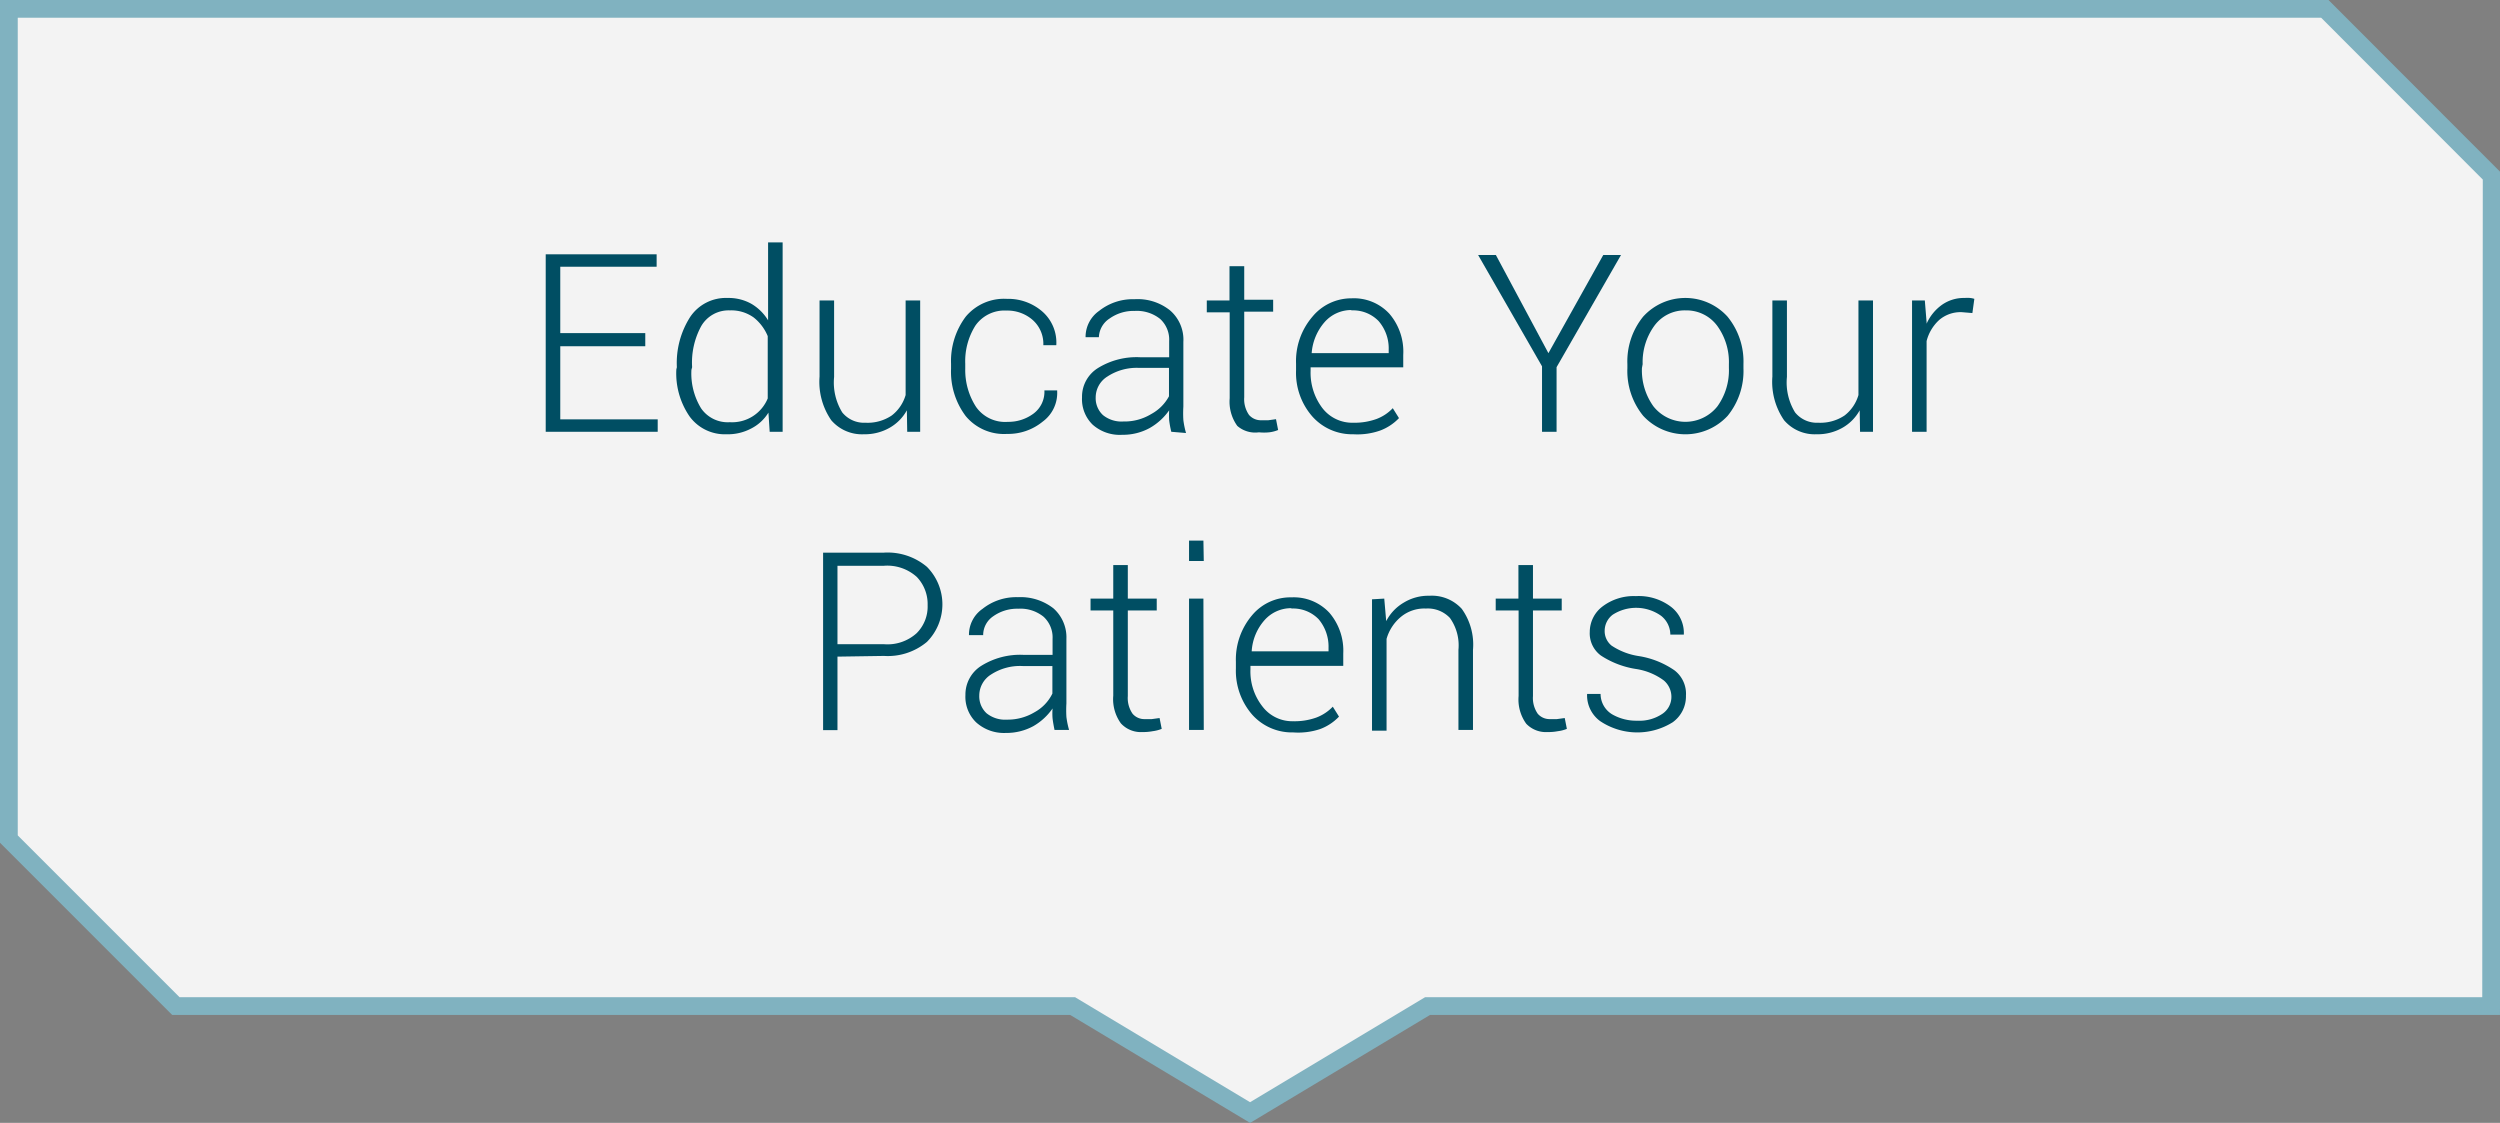 <svg xmlns="http://www.w3.org/2000/svg" viewBox="0 0 140.87 63.27"><rect x="0" y="0" width="140.87" height="63.27" fill="#808080" stroke="none"/><defs><style>.a{fill:#fff;fill-opacity:0.9;stroke:#80b2c0;stroke-miterlimit:10;}.b{fill:#004e63;}</style></defs><path class="a" d="M140.37,56.69H80.44l-10,6-10-6H9.91L.5,47.28V.5H131l9.4,9.41Z"/><path class="b" d="M36.36,19.51H31.57v4.12h5.49v.7H30.75v-10H37v.7H31.57v3.74h4.79Z"/><path class="b" d="M38.14,20.69a4.81,4.81,0,0,1,.75-2.83A2.42,2.42,0,0,1,41,16.79a2.61,2.61,0,0,1,1.34.33,2.7,2.7,0,0,1,.94.93V13.66h.82V24.33h-.73l-.07-1.08a2.44,2.44,0,0,1-1,.91,2.79,2.79,0,0,1-1.36.31,2.46,2.46,0,0,1-2.08-1,4.28,4.28,0,0,1-.75-2.65Zm.82.15A3.77,3.77,0,0,0,39.5,23a1.82,1.82,0,0,0,1.62.79,2.17,2.17,0,0,0,2.14-1.34V18.94a2.61,2.61,0,0,0-.79-1.05,2.16,2.16,0,0,0-1.34-.4,1.78,1.78,0,0,0-1.62.89A4.29,4.29,0,0,0,39,20.69Z"/><path class="b" d="M51.1,23.12a2.54,2.54,0,0,1-1,1,2.82,2.82,0,0,1-1.42.35,2.28,2.28,0,0,1-1.84-.79,3.81,3.81,0,0,1-.66-2.46V16.93h.82v4.31a3.22,3.22,0,0,0,.46,2,1.58,1.58,0,0,0,1.31.58,2.43,2.43,0,0,0,1.48-.41,2.24,2.24,0,0,0,.78-1.15V16.93h.82v7.4h-.73Z"/><path class="b" d="M56.79,23.77a2.36,2.36,0,0,0,1.44-.46A1.53,1.53,0,0,0,58.85,22h.72l0,.05a2,2,0,0,1-.82,1.71,3.06,3.06,0,0,1-2,.69,2.8,2.8,0,0,1-2.33-1,4.15,4.15,0,0,1-.83-2.67v-.28a4.16,4.16,0,0,1,.83-2.66,2.81,2.81,0,0,1,2.32-1,2.93,2.93,0,0,1,2,.72,2.32,2.32,0,0,1,.78,1.89v0h-.73a1.8,1.8,0,0,0-.6-1.42,2.16,2.16,0,0,0-1.47-.53,2,2,0,0,0-1.76.85,3.77,3.77,0,0,0-.57,2.14v.29A3.82,3.82,0,0,0,55,22.93,2,2,0,0,0,56.79,23.77Z"/><path class="b" d="M66,24.33a5.43,5.43,0,0,1-.12-.65,5.12,5.12,0,0,1,0-.56,3.35,3.35,0,0,1-1.1,1,3.14,3.14,0,0,1-1.54.38,2.3,2.3,0,0,1-1.67-.57,2,2,0,0,1-.6-1.54,1.9,1.9,0,0,1,.88-1.64,4.13,4.13,0,0,1,2.39-.62h1.64v-.91a1.58,1.58,0,0,0-.51-1.25,2.1,2.1,0,0,0-1.43-.45,2.33,2.33,0,0,0-1.42.43A1.31,1.31,0,0,0,61.92,19h-.75l0,0a1.79,1.79,0,0,1,.76-1.48,3.06,3.06,0,0,1,2-.66,2.92,2.92,0,0,1,2,.63,2.18,2.18,0,0,1,.75,1.78v3.64a6.34,6.34,0,0,0,0,.76,4.73,4.73,0,0,0,.15.73Zm-2.69-.58a2.89,2.89,0,0,0,1.56-.42,2.47,2.47,0,0,0,1-1V20.73H64.19a3,3,0,0,0-1.78.48,1.39,1.39,0,0,0-.67,1.18,1.3,1.3,0,0,0,.41,1A1.66,1.66,0,0,0,63.3,23.75Z"/><path class="b" d="M70.11,15v1.89h1.63v.67H70.11v4.82a1.55,1.55,0,0,0,.27,1,.88.88,0,0,0,.7.3h.39l.43-.06.12.61a1.9,1.9,0,0,1-.5.13,2.84,2.84,0,0,1-.58,0A1.54,1.54,0,0,1,69.72,24a2.33,2.33,0,0,1-.43-1.56V17.6H68v-.67h1.28V15Z"/><path class="b" d="M76.25,24.47a3,3,0,0,1-2.3-1,3.73,3.73,0,0,1-.92-2.6v-.38a3.84,3.84,0,0,1,.91-2.63,2.84,2.84,0,0,1,2.21-1.05,2.72,2.72,0,0,1,2.14.87A3.28,3.28,0,0,1,79.07,20v.7H73.85v.2a3.29,3.29,0,0,0,.66,2.09,2.12,2.12,0,0,0,1.74.83,3.63,3.63,0,0,0,1.31-.21,2.43,2.43,0,0,0,.92-.61l.35.56a2.85,2.85,0,0,1-1.06.7A3.87,3.87,0,0,1,76.25,24.47Zm-.1-7a2,2,0,0,0-1.52.69,3,3,0,0,0-.72,1.74v0h4.34v-.2a2.35,2.35,0,0,0-.57-1.61A2,2,0,0,0,76.15,17.49Z"/><path class="b" d="M87.25,19.9l3.09-5.53h1l-3.63,6.32v3.64h-.82V20.64l-3.6-6.27h1Z"/><path class="b" d="M91.7,20.52a4,4,0,0,1,.89-2.68,3.21,3.21,0,0,1,4.75,0,4,4,0,0,1,.9,2.68v.23a4,4,0,0,1-.89,2.68,3.24,3.24,0,0,1-4.76,0,4,4,0,0,1-.89-2.68Zm.82.22a3.47,3.47,0,0,0,.65,2.16,2.3,2.3,0,0,0,3.6,0,3.47,3.47,0,0,0,.65-2.16v-.22a3.48,3.48,0,0,0-.65-2.15A2.15,2.15,0,0,0,95,17.49a2.12,2.12,0,0,0-1.79.88,3.48,3.48,0,0,0-.65,2.15Z"/><path class="b" d="M104.79,23.12a2.54,2.54,0,0,1-1,1,2.83,2.83,0,0,1-1.43.35,2.27,2.27,0,0,1-1.83-.79,3.81,3.81,0,0,1-.66-2.46V16.93h.82v4.31a3.22,3.22,0,0,0,.46,2,1.58,1.58,0,0,0,1.31.58,2.45,2.45,0,0,0,1.48-.41,2.24,2.24,0,0,0,.78-1.15V16.93h.82v7.4h-.73Z"/><path class="b" d="M111.14,17.64l-.6-.05a1.85,1.85,0,0,0-1.27.44,2.41,2.41,0,0,0-.71,1.19v5.11h-.82v-7.4h.72l.1,1.23v.08a2.6,2.6,0,0,1,.86-1.06,2.14,2.14,0,0,1,1.29-.39,1.53,1.53,0,0,1,.3,0,1.11,1.11,0,0,1,.24.05Z"/><path class="b" d="M47.19,37v4.14h-.81v-10h3.43a3.43,3.43,0,0,1,2.42.8,3,3,0,0,1,0,4.23,3.43,3.43,0,0,1-2.42.79Zm0-.7h2.62a2.45,2.45,0,0,0,1.84-.62,2.12,2.12,0,0,0,.62-1.58,2.21,2.21,0,0,0-.61-1.59,2.48,2.48,0,0,0-1.85-.63H47.19Z"/><path class="b" d="M59.42,41.13c-.05-.25-.09-.47-.11-.65a3.43,3.43,0,0,1,0-.56,3.31,3.31,0,0,1-1.09,1,3.17,3.17,0,0,1-1.54.38A2.34,2.34,0,0,1,55,40.7a2,2,0,0,1-.6-1.54,1.91,1.91,0,0,1,.89-1.64,4.13,4.13,0,0,1,2.39-.62h1.63V36a1.58,1.58,0,0,0-.51-1.25,2.07,2.07,0,0,0-1.42-.45,2.33,2.33,0,0,0-1.42.43,1.28,1.28,0,0,0-.56,1.06H54.6v0a1.77,1.77,0,0,1,.76-1.48,3.05,3.05,0,0,1,2-.66,3,3,0,0,1,2,.63A2.18,2.18,0,0,1,60.09,36v3.64a6.34,6.34,0,0,0,0,.76,4.73,4.73,0,0,0,.15.73Zm-2.68-.58a2.94,2.94,0,0,0,1.56-.42,2.38,2.38,0,0,0,1-1.05V37.53H57.63a3,3,0,0,0-1.79.48,1.4,1.4,0,0,0-.66,1.18,1.3,1.3,0,0,0,.41,1A1.66,1.66,0,0,0,56.74,40.55Z"/><path class="b" d="M63.55,31.84v1.89h1.63v.67H63.55v4.82a1.55,1.55,0,0,0,.27,1,.87.87,0,0,0,.7.3h.38l.44-.06.12.61a2,2,0,0,1-.5.13,2.94,2.94,0,0,1-.59.05,1.52,1.52,0,0,1-1.21-.49,2.33,2.33,0,0,1-.43-1.56V34.4H61.45v-.67h1.28V31.84Z"/><path class="b" d="M67.83,31.61H67V30.46h.81Zm0,9.52H67v-7.4h.81Z"/><path class="b" d="M72.87,41.27a3,3,0,0,1-2.31-1,3.77,3.77,0,0,1-.92-2.6v-.38a3.85,3.85,0,0,1,.92-2.63,2.81,2.81,0,0,1,2.21-1,2.74,2.74,0,0,1,2.14.87,3.28,3.28,0,0,1,.78,2.29v.7H70.46v.2a3.19,3.19,0,0,0,.67,2.08,2.11,2.11,0,0,0,1.74.84,3.63,3.63,0,0,0,1.31-.21,2.51,2.51,0,0,0,.92-.61l.35.56a2.85,2.85,0,0,1-1.06.7A3.9,3.9,0,0,1,72.87,41.27Zm-.1-7a2,2,0,0,0-1.53.69,2.91,2.91,0,0,0-.71,1.74v0h4.33v-.2a2.39,2.39,0,0,0-.56-1.61A2,2,0,0,0,72.77,34.29Z"/><path class="b" d="M78,33.73,78.11,35a2.57,2.57,0,0,1,1-1.05,2.65,2.65,0,0,1,1.43-.38,2.28,2.28,0,0,1,1.83.74A3.46,3.46,0,0,1,83,36.62v4.51h-.82V36.62a2.66,2.66,0,0,0-.48-1.8,1.71,1.71,0,0,0-1.35-.53,2.07,2.07,0,0,0-1.4.46A2.5,2.5,0,0,0,78.13,36v5.17h-.82v-7.4Z"/><path class="b" d="M86.38,31.84v1.89H88v.67H86.38v4.82a1.55,1.55,0,0,0,.27,1,.88.88,0,0,0,.7.3h.38l.44-.06.12.61a1.9,1.9,0,0,1-.5.13,2.88,2.88,0,0,1-.59.05A1.53,1.53,0,0,1,86,40.78a2.33,2.33,0,0,1-.43-1.56V34.4H84.28v-.67h1.28V31.84Z"/><path class="b" d="M94.18,39.24a1.21,1.21,0,0,0-.43-.9,3.51,3.51,0,0,0-1.54-.64,5,5,0,0,1-2-.76,1.55,1.55,0,0,1-.63-1.33,1.8,1.8,0,0,1,.71-1.43,2.91,2.91,0,0,1,1.89-.59,3,3,0,0,1,2,.62,1.86,1.86,0,0,1,.7,1.55v0h-.76a1.36,1.36,0,0,0-.52-1.06,2.43,2.43,0,0,0-2.73-.06,1.14,1.14,0,0,0-.45.9,1.05,1.05,0,0,0,.39.84,3.77,3.77,0,0,0,1.54.59,4.87,4.87,0,0,1,2,.8A1.66,1.66,0,0,1,95,39.2a1.79,1.79,0,0,1-.75,1.5,3.76,3.76,0,0,1-4.09-.07,1.8,1.8,0,0,1-.73-1.53v0h.76a1.34,1.34,0,0,0,.65,1.15,2.72,2.72,0,0,0,1.42.36,2.31,2.31,0,0,0,1.4-.38A1.15,1.15,0,0,0,94.18,39.24Z"/></svg>